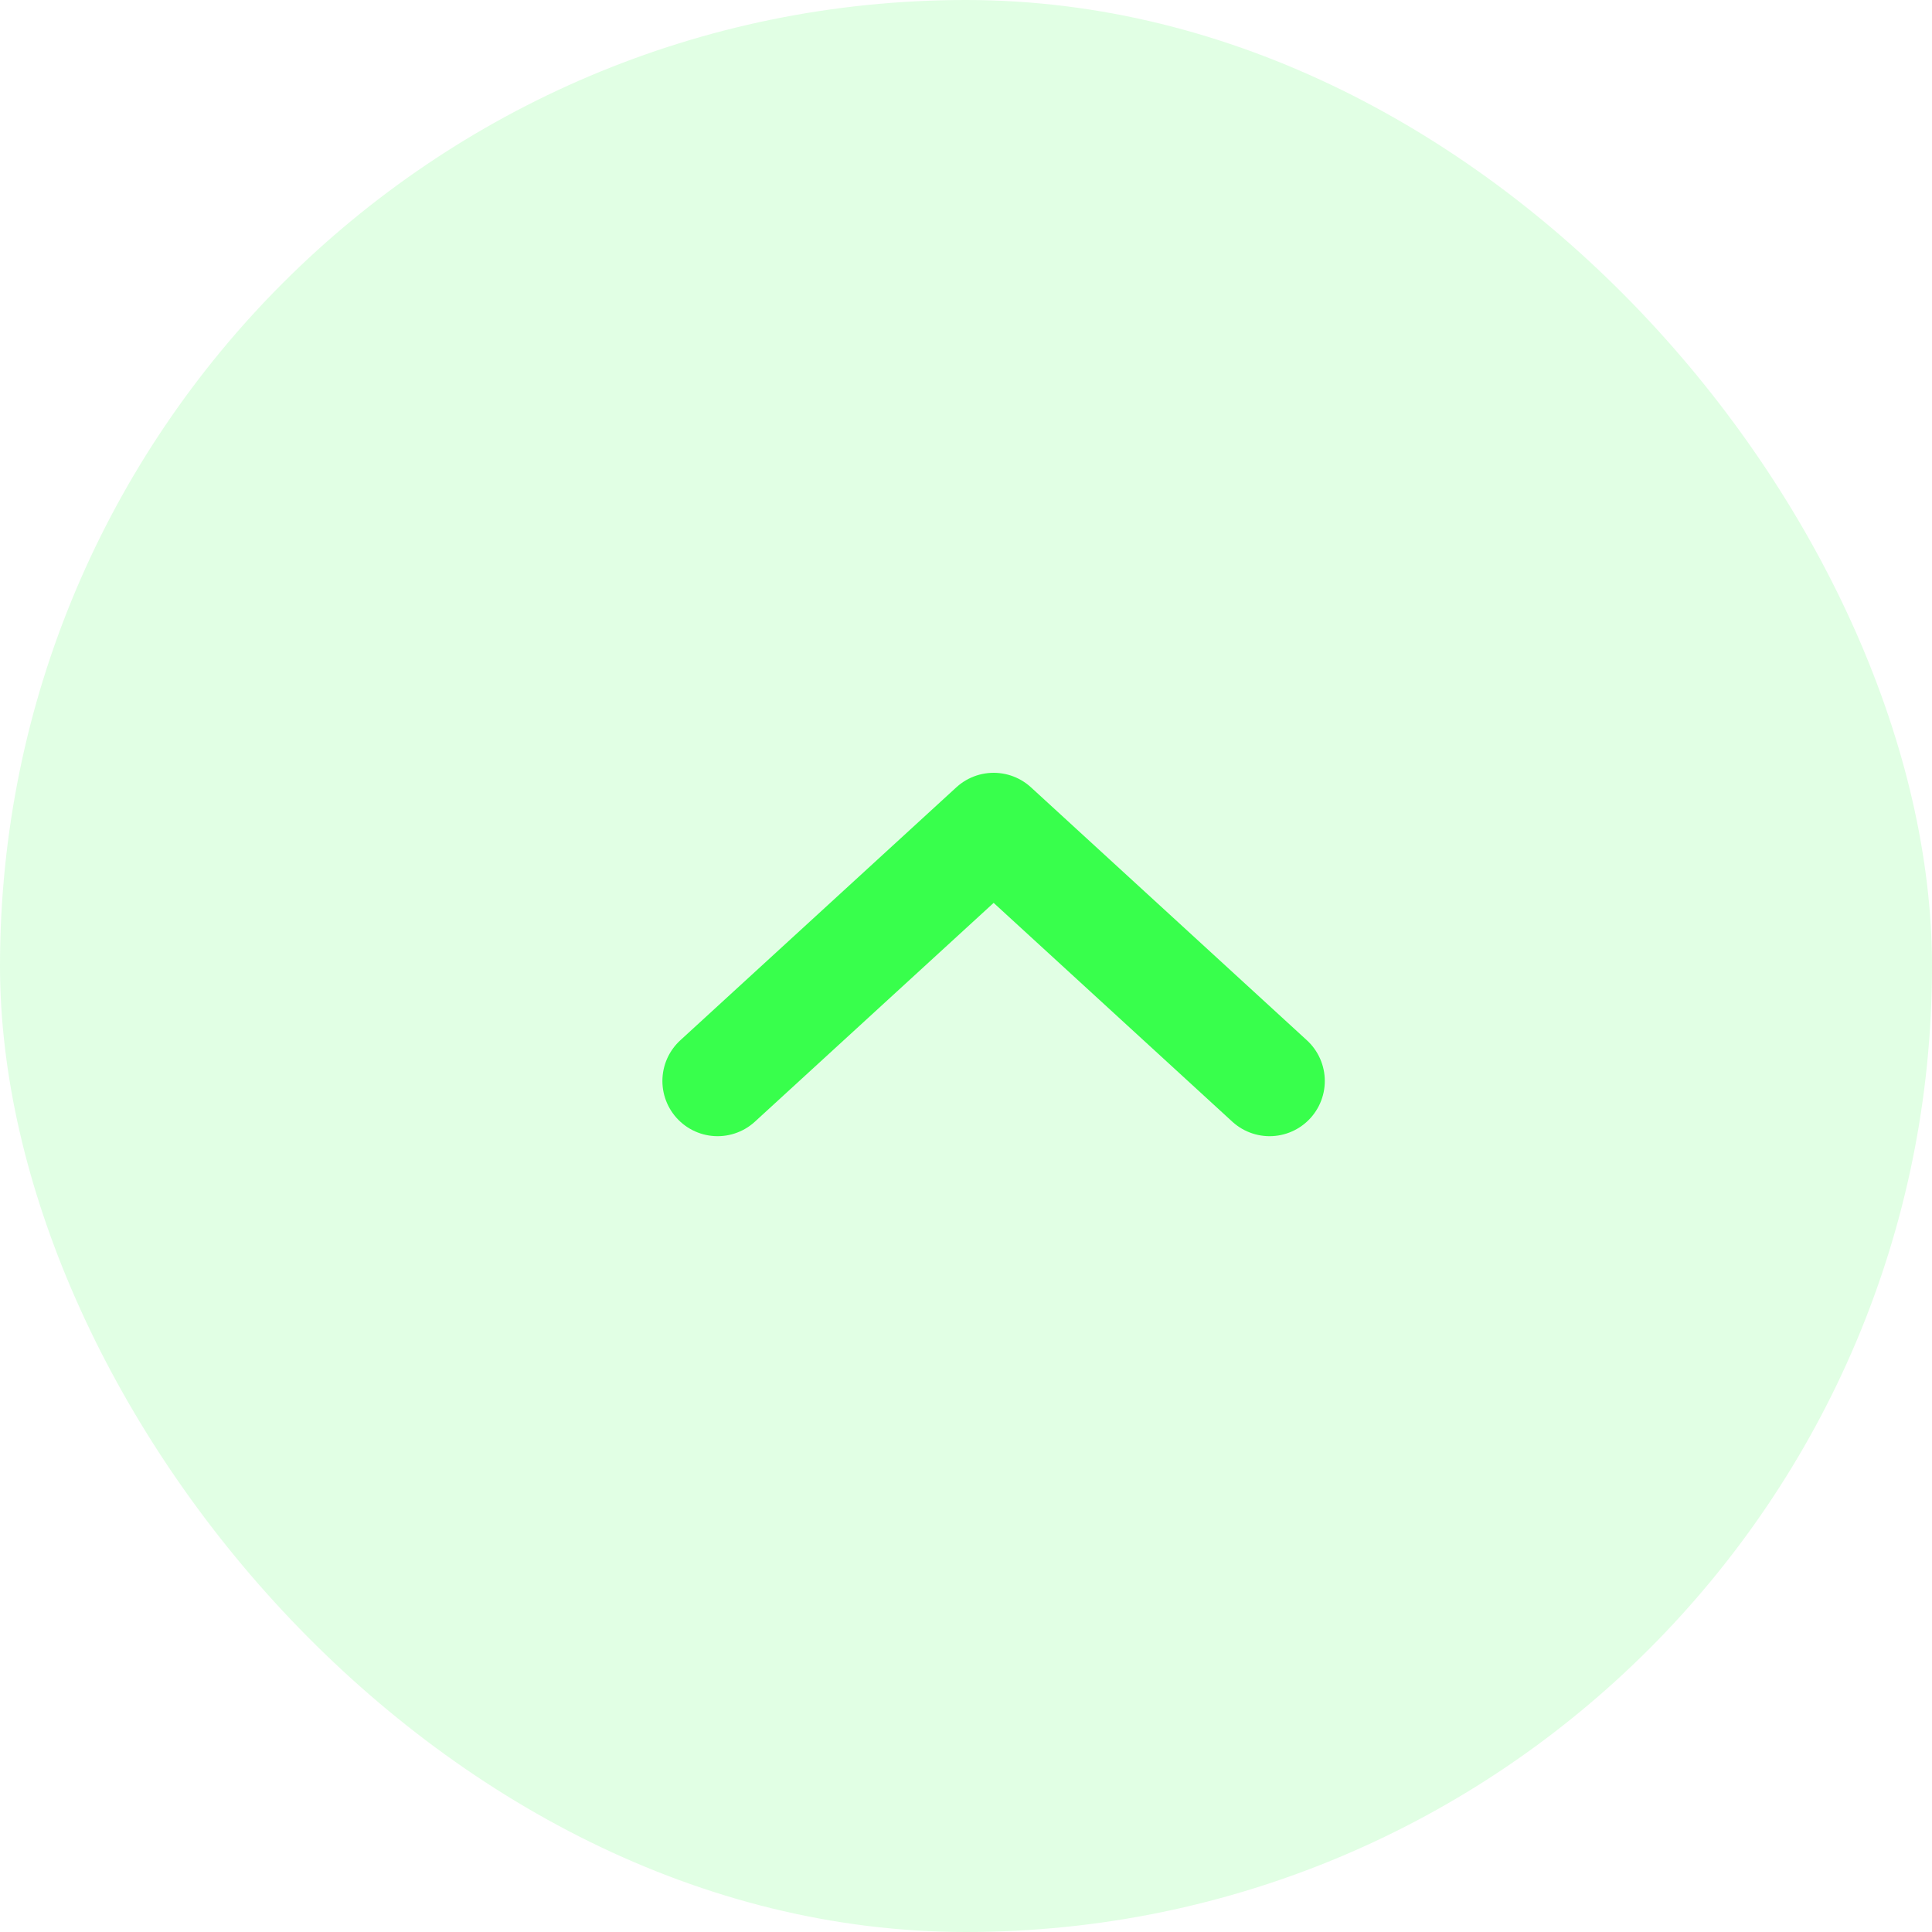<svg width="35" height="35" viewBox="0 0 35 35" fill="none" xmlns="http://www.w3.org/2000/svg">
<rect width="35" height="35" rx="17.5" fill="#38FF4C" fill-opacity="0.15"/>
<path d="M13 19.583L18.001 15L23 19.583" stroke="#38FF4C" stroke-width="2" stroke-linecap="round" stroke-linejoin="round"/>
</svg>
